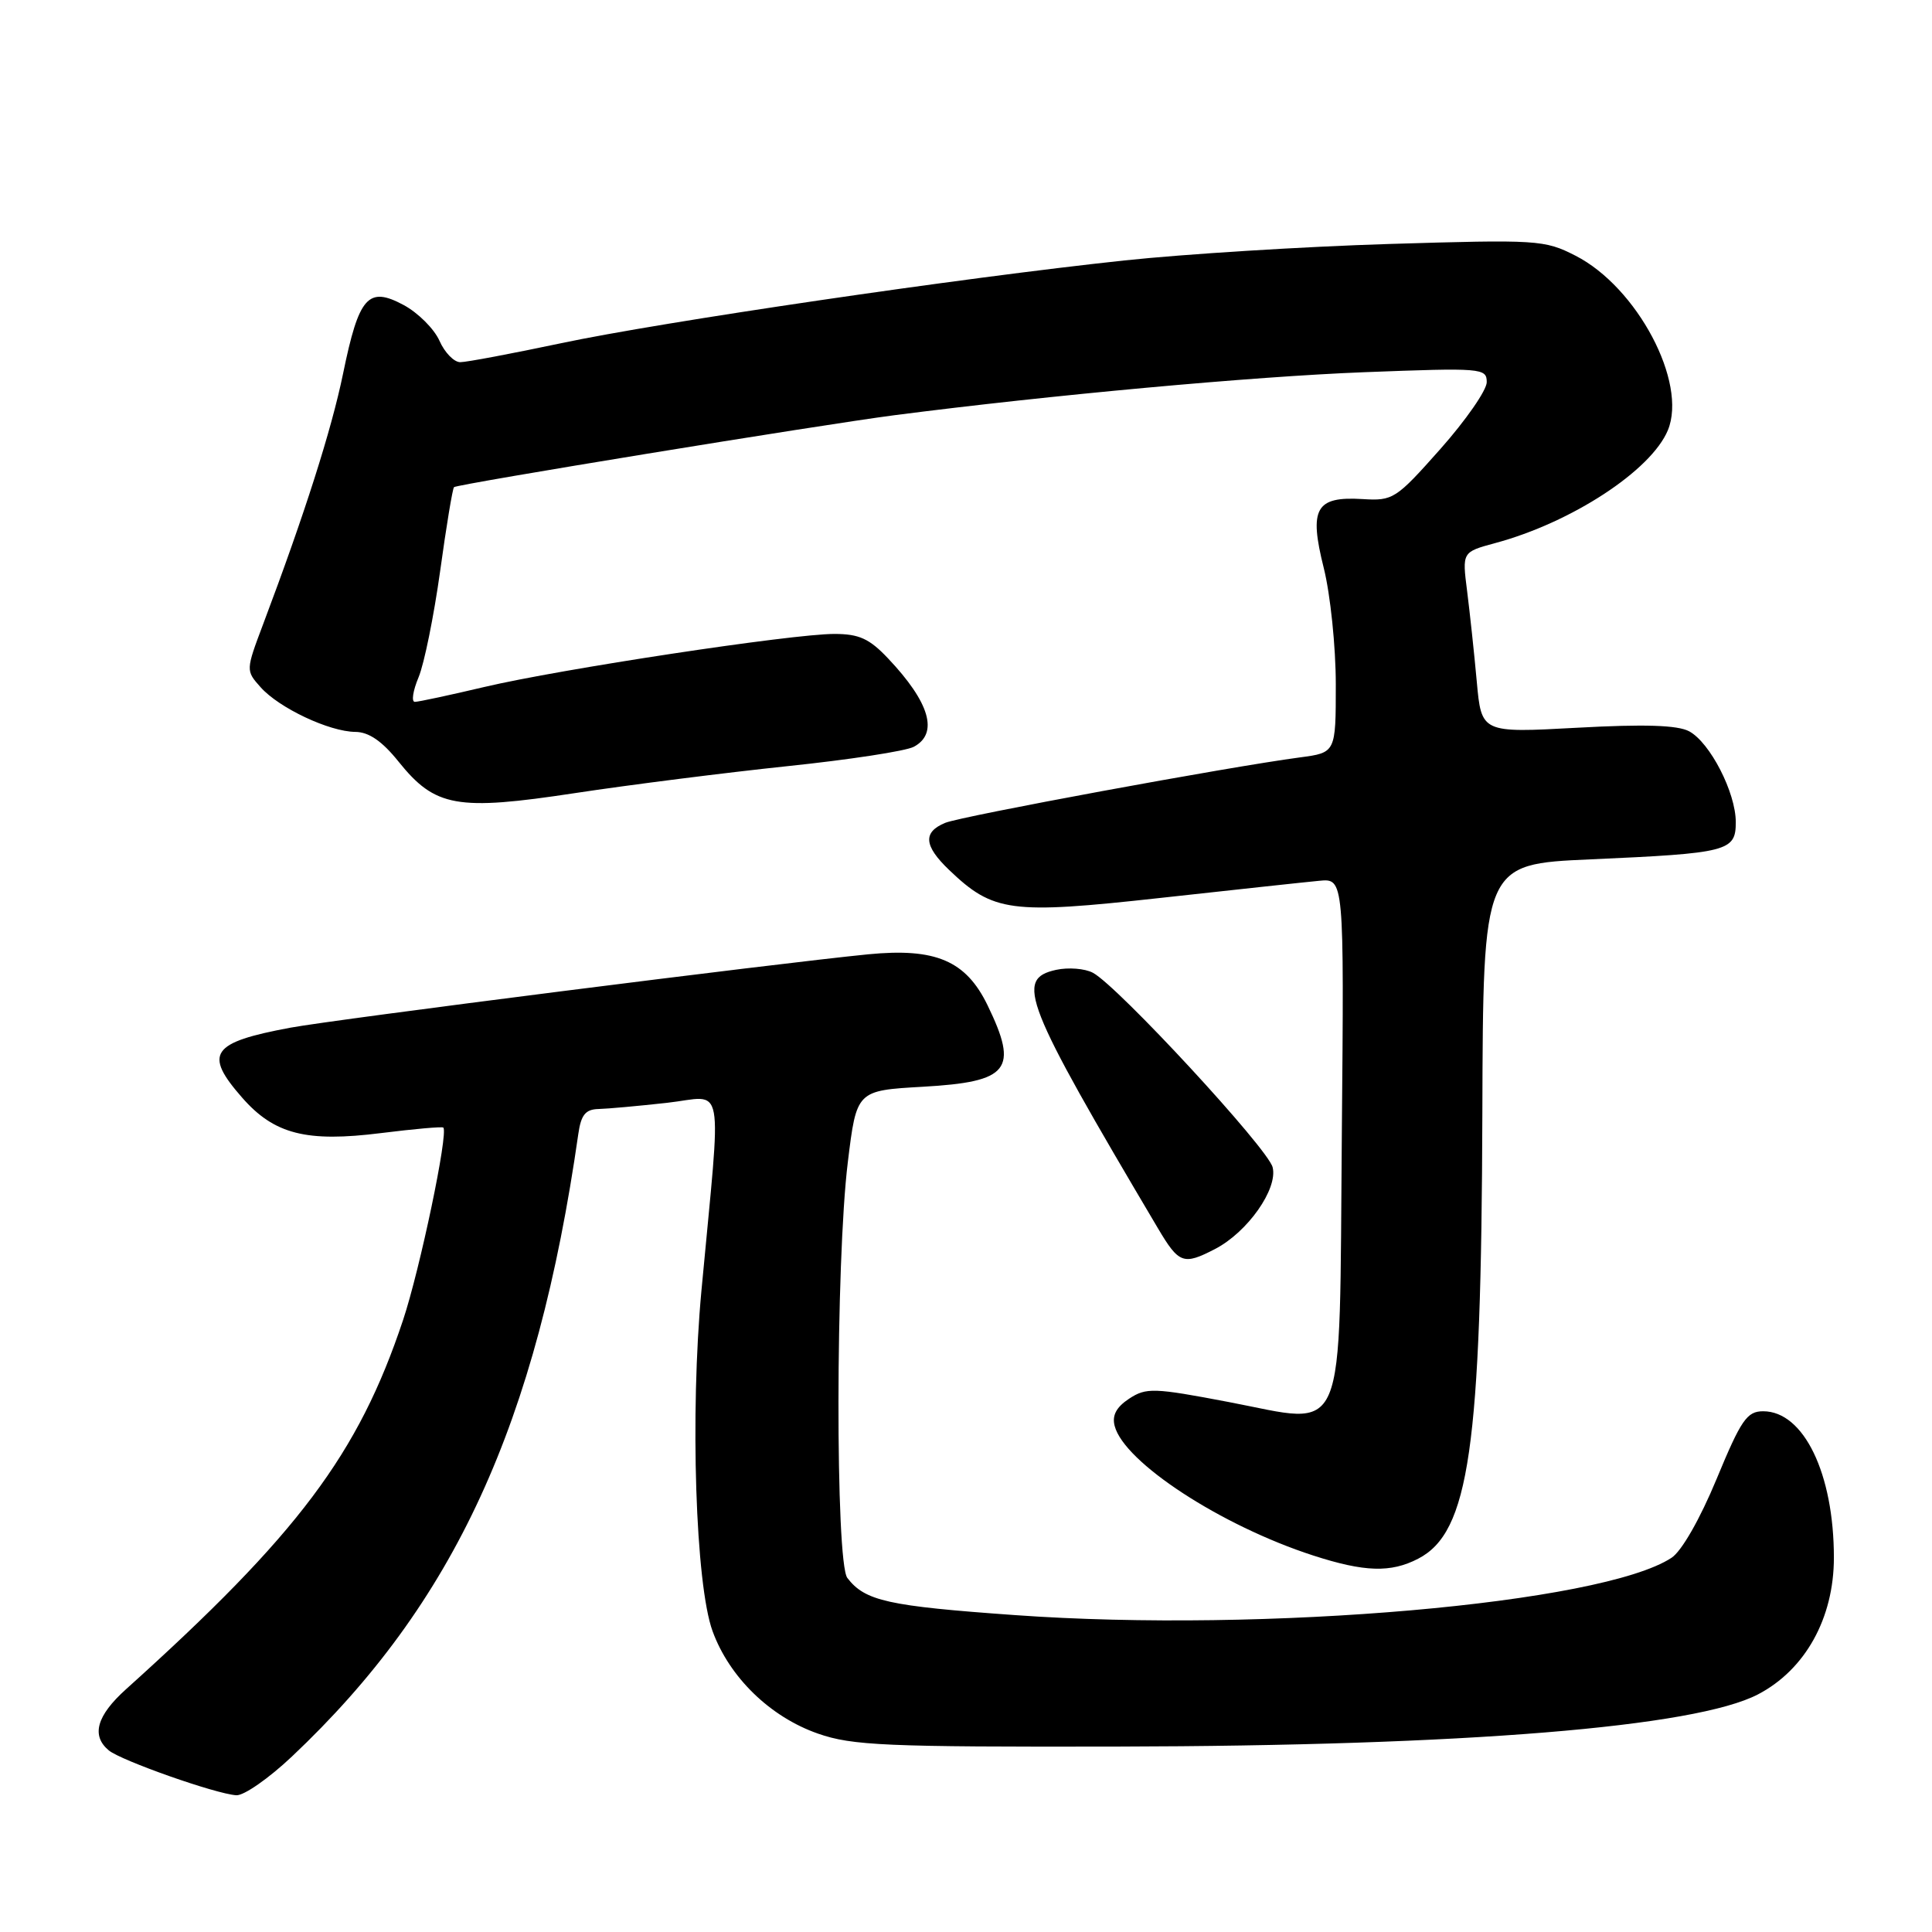<?xml version="1.0" encoding="UTF-8" standalone="no"?>
<!DOCTYPE svg PUBLIC "-//W3C//DTD SVG 1.1//EN" "http://www.w3.org/Graphics/SVG/1.1/DTD/svg11.dtd" >
<svg xmlns="http://www.w3.org/2000/svg" xmlns:xlink="http://www.w3.org/1999/xlink" version="1.1" viewBox="0 0 256 256">
 <g >
 <path fill="currentColor"
d=" M 38.68 232.75 C 60.22 212.42 71.13 188.69 76.63 150.25 C 76.99 147.73 77.58 146.99 79.30 146.95 C 80.51 146.92 84.60 146.55 88.38 146.13 C 96.17 145.27 95.62 142.28 92.95 170.95 C 91.42 187.33 92.16 209.96 94.42 216.14 C 96.65 222.25 102.05 227.50 108.38 229.71 C 112.93 231.30 117.33 231.49 148.00 231.43 C 194.15 231.34 224.64 228.85 232.95 224.51 C 239.21 221.24 243.00 214.41 243.00 206.40 C 243.00 195.27 239.01 187.00 233.63 187.00 C 231.48 187.00 230.71 188.12 227.46 195.97 C 225.26 201.28 222.82 205.55 221.48 206.42 C 212.22 212.49 167.59 216.38 134.50 214.01 C 117.63 212.81 114.63 212.14 112.28 209.09 C 110.68 207.00 110.72 167.20 112.34 154.00 C 113.50 144.50 113.50 144.50 122.29 144.00 C 133.73 143.35 135.00 141.75 130.86 133.21 C 127.99 127.29 123.98 125.58 115.05 126.45 C 102.69 127.67 44.50 135.06 38.50 136.17 C 27.96 138.13 26.95 139.59 32.09 145.45 C 36.34 150.30 40.60 151.38 50.48 150.14 C 54.88 149.59 58.59 149.26 58.74 149.41 C 59.44 150.10 55.65 168.19 53.40 174.94 C 47.48 192.68 39.51 203.30 16.70 223.83 C 12.80 227.34 12.06 229.98 14.42 231.94 C 16.06 233.29 28.59 237.71 31.31 237.88 C 32.31 237.95 35.62 235.64 38.68 232.75 Z  M 187.91 206.54 C 194.68 203.04 196.29 191.88 196.42 147.50 C 196.52 114.50 196.52 114.50 210.72 113.87 C 229.00 113.06 230.00 112.80 230.00 108.94 C 230.00 105.02 226.59 98.39 223.82 96.90 C 222.28 96.08 217.90 95.94 208.97 96.43 C 196.30 97.12 196.30 97.12 195.68 90.31 C 195.34 86.56 194.76 81.17 194.40 78.32 C 193.74 73.15 193.74 73.15 198.09 71.97 C 208.23 69.25 218.78 62.35 221.00 57.01 C 223.62 50.68 216.93 38.05 208.76 33.88 C 204.66 31.78 203.72 31.73 184.00 32.33 C 172.72 32.68 156.97 33.66 149.00 34.51 C 127.35 36.82 87.66 42.65 74.29 45.49 C 67.80 46.86 61.82 47.99 60.99 47.99 C 60.17 48.00 58.92 46.72 58.23 45.15 C 57.53 43.58 55.40 41.45 53.49 40.42 C 48.78 37.89 47.56 39.27 45.46 49.50 C 43.92 56.98 40.36 68.14 34.88 82.67 C 32.56 88.83 32.56 88.85 34.53 91.06 C 36.97 93.81 43.63 96.95 47.08 96.98 C 48.87 96.99 50.64 98.21 52.81 100.92 C 57.67 106.96 60.52 107.47 76.19 105.09 C 83.51 103.98 96.18 102.38 104.34 101.52 C 112.50 100.67 120.04 99.52 121.09 98.95 C 124.40 97.18 123.20 93.08 117.68 87.25 C 115.20 84.62 113.83 84.00 110.55 84.00 C 104.93 84.00 74.26 88.65 64.17 91.03 C 59.59 92.11 55.45 93.00 54.97 93.00 C 54.49 93.00 54.71 91.54 55.46 89.75 C 56.21 87.96 57.49 81.63 58.32 75.68 C 59.14 69.72 59.97 64.72 60.16 64.55 C 60.63 64.14 108.59 56.31 118.50 55.02 C 139.17 52.35 165.99 49.89 180.75 49.32 C 196.39 48.72 197.00 48.77 197.00 50.64 C 197.00 51.70 194.24 55.68 190.87 59.48 C 184.97 66.13 184.59 66.38 180.55 66.13 C 174.33 65.75 173.42 67.36 175.41 75.28 C 176.28 78.77 177.00 85.70 177.00 90.68 C 177.00 99.73 177.00 99.73 172.25 100.36 C 162.68 101.63 127.43 108.14 125.25 109.03 C 122.27 110.26 122.41 112.06 125.75 115.26 C 131.61 120.87 133.88 121.17 153.67 118.99 C 163.48 117.91 172.98 116.88 174.80 116.71 C 178.10 116.39 178.10 116.39 177.80 150.17 C 177.43 191.75 178.68 188.79 162.78 185.77 C 152.87 183.88 151.88 183.85 149.62 185.33 C 147.92 186.45 147.33 187.55 147.70 188.95 C 148.96 193.78 161.81 202.16 174.00 206.11 C 180.80 208.31 184.28 208.42 187.91 206.54 Z  M 161.00 165.50 C 165.31 163.27 169.35 157.53 168.63 154.67 C 168.01 152.18 148.13 130.67 144.82 128.90 C 143.75 128.33 141.56 128.16 139.94 128.51 C 134.46 129.72 135.65 132.73 153.43 162.75 C 156.22 167.46 156.81 167.67 161.00 165.50 Z "/>
</g>
</svg>